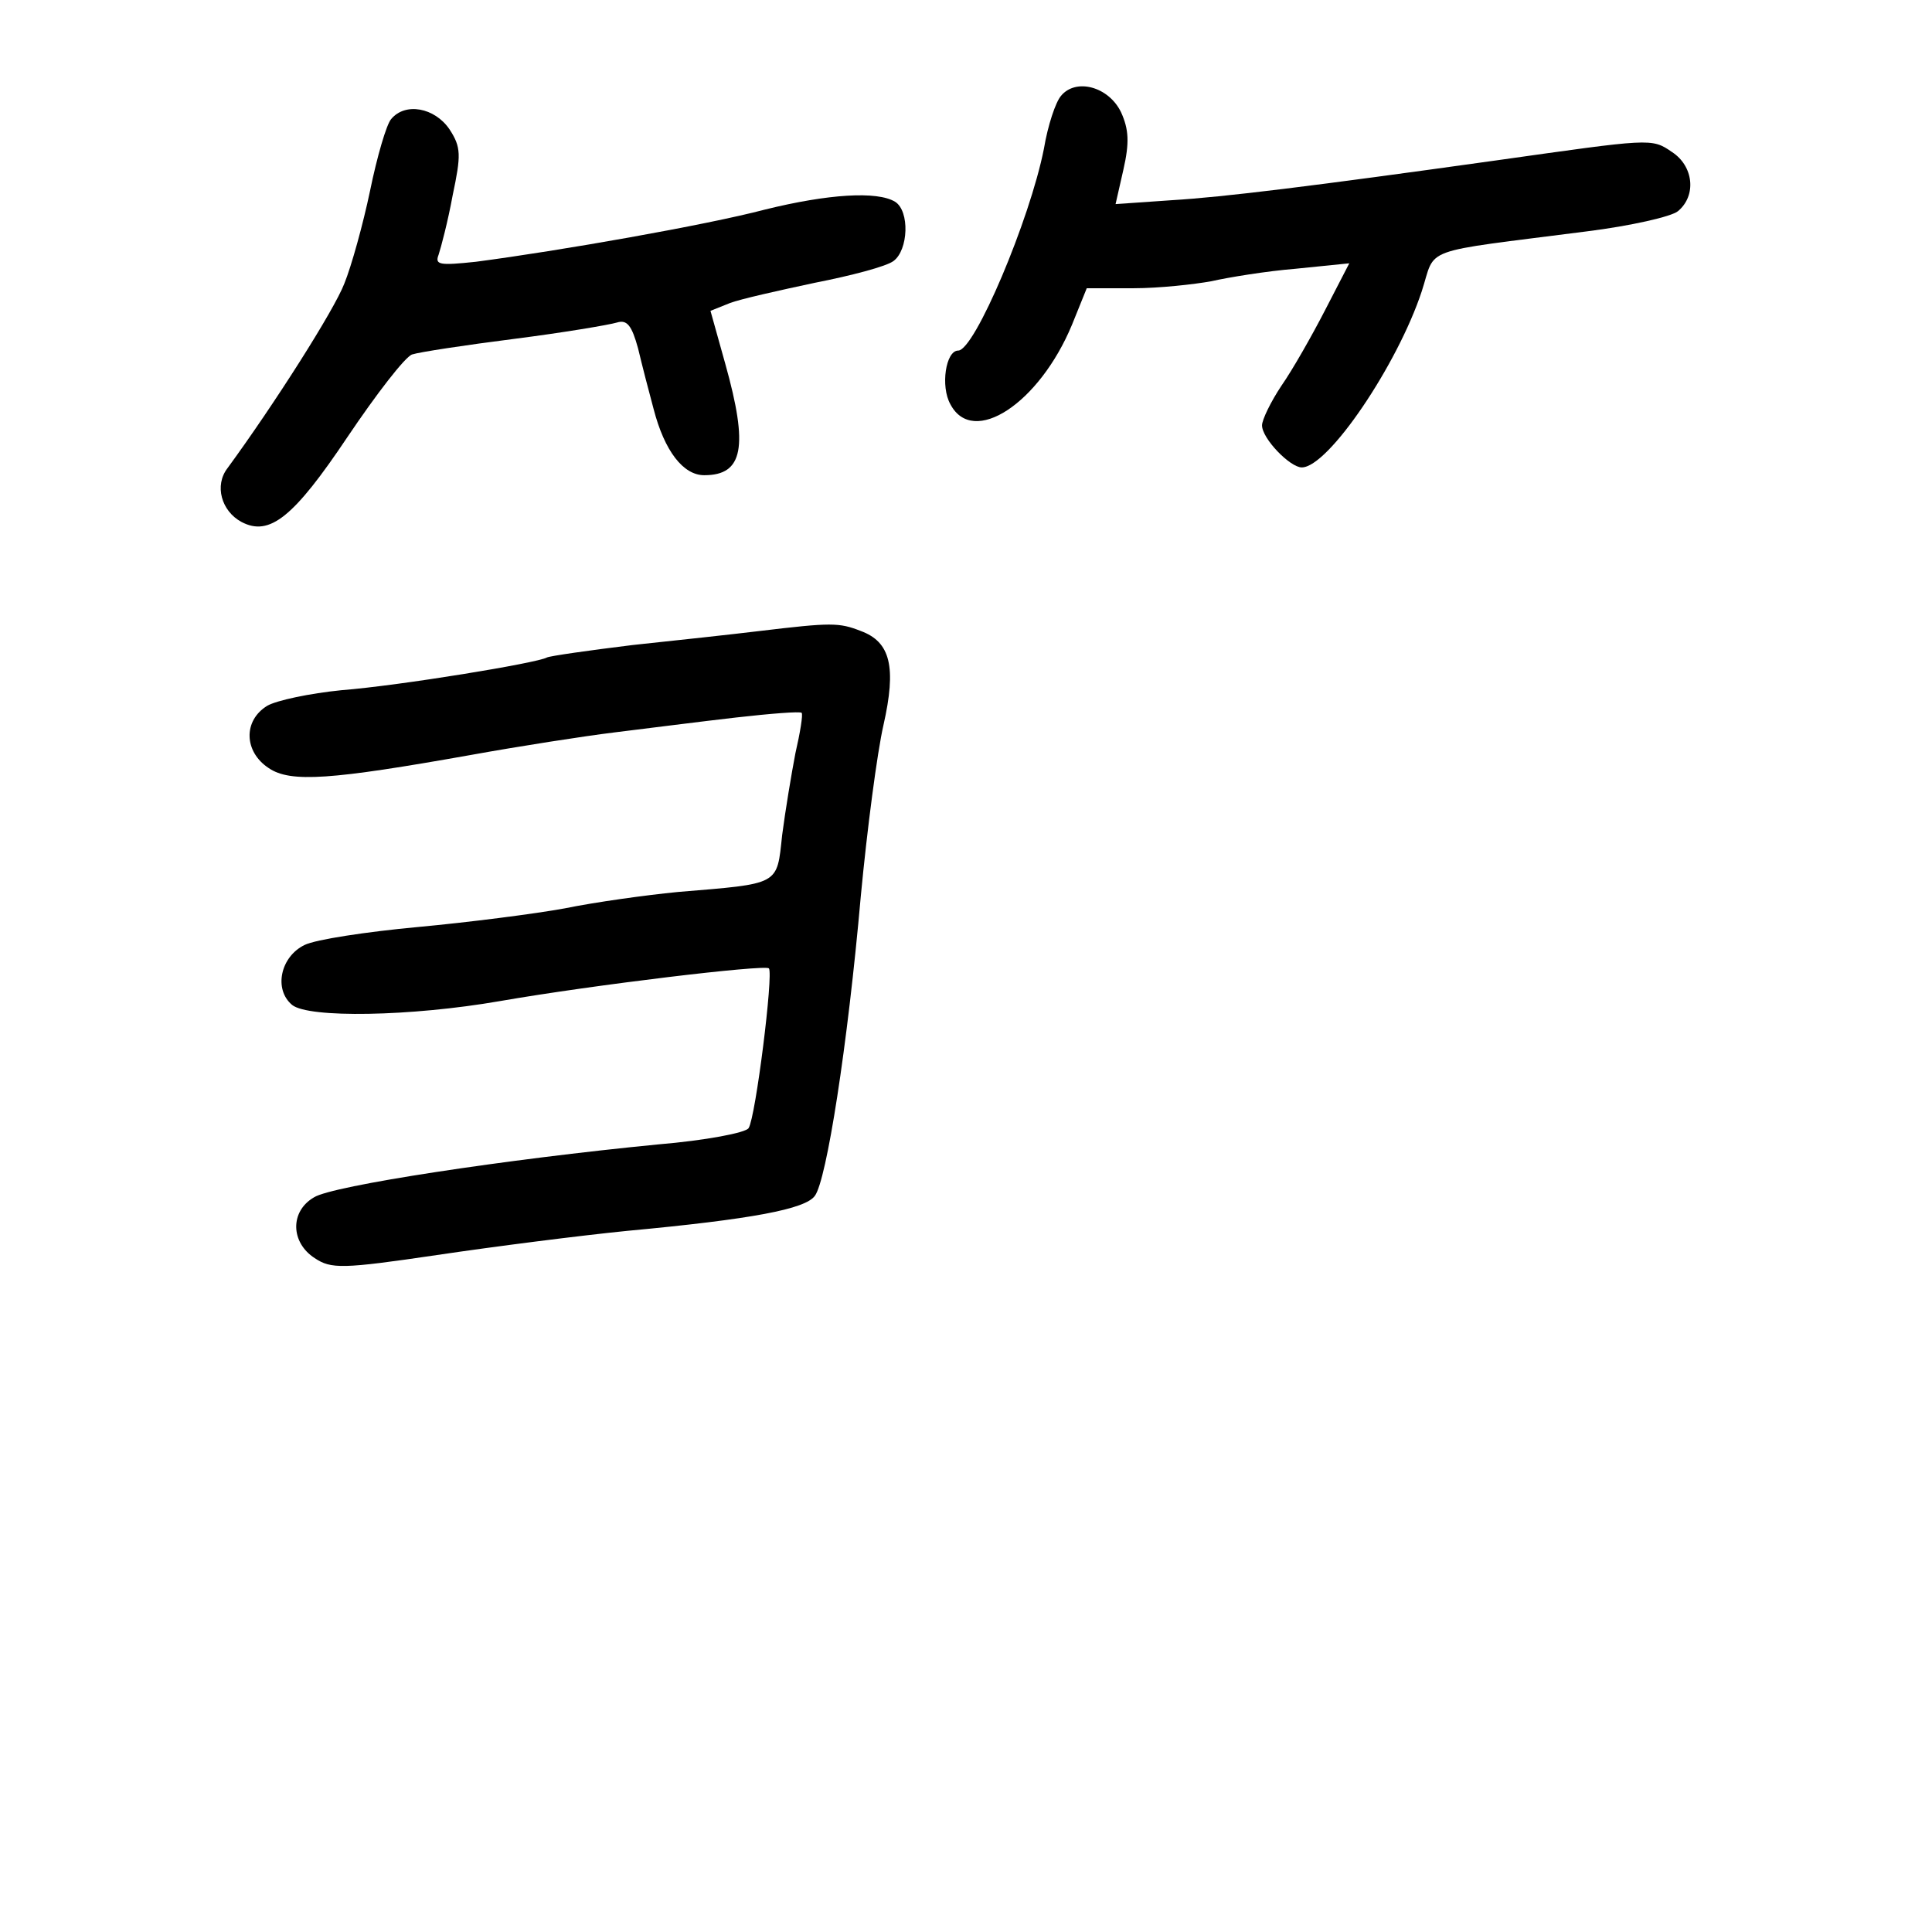 <?xml version="1.0" standalone="no"?>
<!DOCTYPE svg PUBLIC "-//W3C//DTD SVG 20010904//EN"
 "http://www.w3.org/TR/2001/REC-SVG-20010904/DTD/svg10.dtd">
<svg version="1.0" xmlns="http://www.w3.org/2000/svg"
 width="248pt" height="248pt" viewBox="0 0 248 248"
 preserveAspectRatio="xMidYMid meet">
<g transform="translate(0,248) scale(0.1,-0.1)"
fill="#000000" stroke="none">
<path d="M1362 2357 c-7 -8 -17 -38 -22 -68 -18 -91 -89 -259 -110 -259 -16 0
-23 -46 -10 -69 29 -55 114 1 156 102 l19 47 60 0 c33 0 78 5 100 9 22 5 71
13 108 16 l69 7 -31 -60 c-17 -33 -42 -77 -56 -97 -14 -21 -25 -44 -25 -51 0
-17 36 -54 51 -54 34 0 123 132 154 226 19 58 -6 49 212 77 56 7 109 19 117
26 24 20 20 58 -8 76 -26 18 -27 17 -226 -11 -236 -33 -349 -47 -416 -51 l-72
-5 10 44 c8 35 7 52 -3 74 -16 33 -58 44 -77 21z"/>
<path d="M502 2327 c-6 -7 -18 -48 -27 -92 -9 -43 -24 -97 -33 -119 -13 -34
-90 -155 -150 -237 -17 -22 -8 -55 18 -69 36 -19 67 6 136 109 37 55 74 103
83 106 9 3 68 12 131 20 63 8 122 18 132 21 13 4 19 -4 27 -33 5 -21 14 -56
20 -78 14 -54 38 -85 65 -85 50 0 57 36 27 143 l-19 68 25 10 c13 5 62 16 109
26 46 9 92 21 101 28 19 14 21 64 2 76 -23 14 -86 10 -167 -10 -76 -20 -264
-53 -371 -67 -47 -5 -53 -4 -48 9 3 9 12 43 18 76 11 52 11 62 -4 85 -19 28
-57 35 -75 13z"/>
<path d="M975 1670 c-33 -4 -106 -12 -163 -18 -57 -7 -106 -14 -110 -16 -12
-7 -188 -36 -264 -42 -40 -4 -83 -13 -95 -20 -31 -19 -30 -59 2 -80 28 -19 80
-15 260 17 61 11 144 24 185 29 41 5 111 14 155 19 44 5 82 8 84 6 2 -2 -2
-26 -8 -52 -5 -26 -13 -74 -17 -105 -7 -65 -2 -62 -134 -73 -41 -4 -106 -13
-145 -21 -38 -7 -124 -18 -189 -24 -65 -6 -131 -16 -145 -23 -31 -15 -40 -57
-16 -77 21 -17 152 -15 267 5 121 21 339 47 345 42 6 -7 -17 -191 -26 -205 -3
-6 -56 -16 -116 -21 -195 -19 -419 -53 -442 -68 -31 -18 -30 -58 1 -78 21 -14
35 -14 157 4 74 11 184 25 244 31 161 15 229 28 241 45 15 20 42 192 59 385 8
85 21 184 29 219 17 75 9 107 -29 121 -28 11 -38 11 -130 0z"/>
</g>
</svg>
